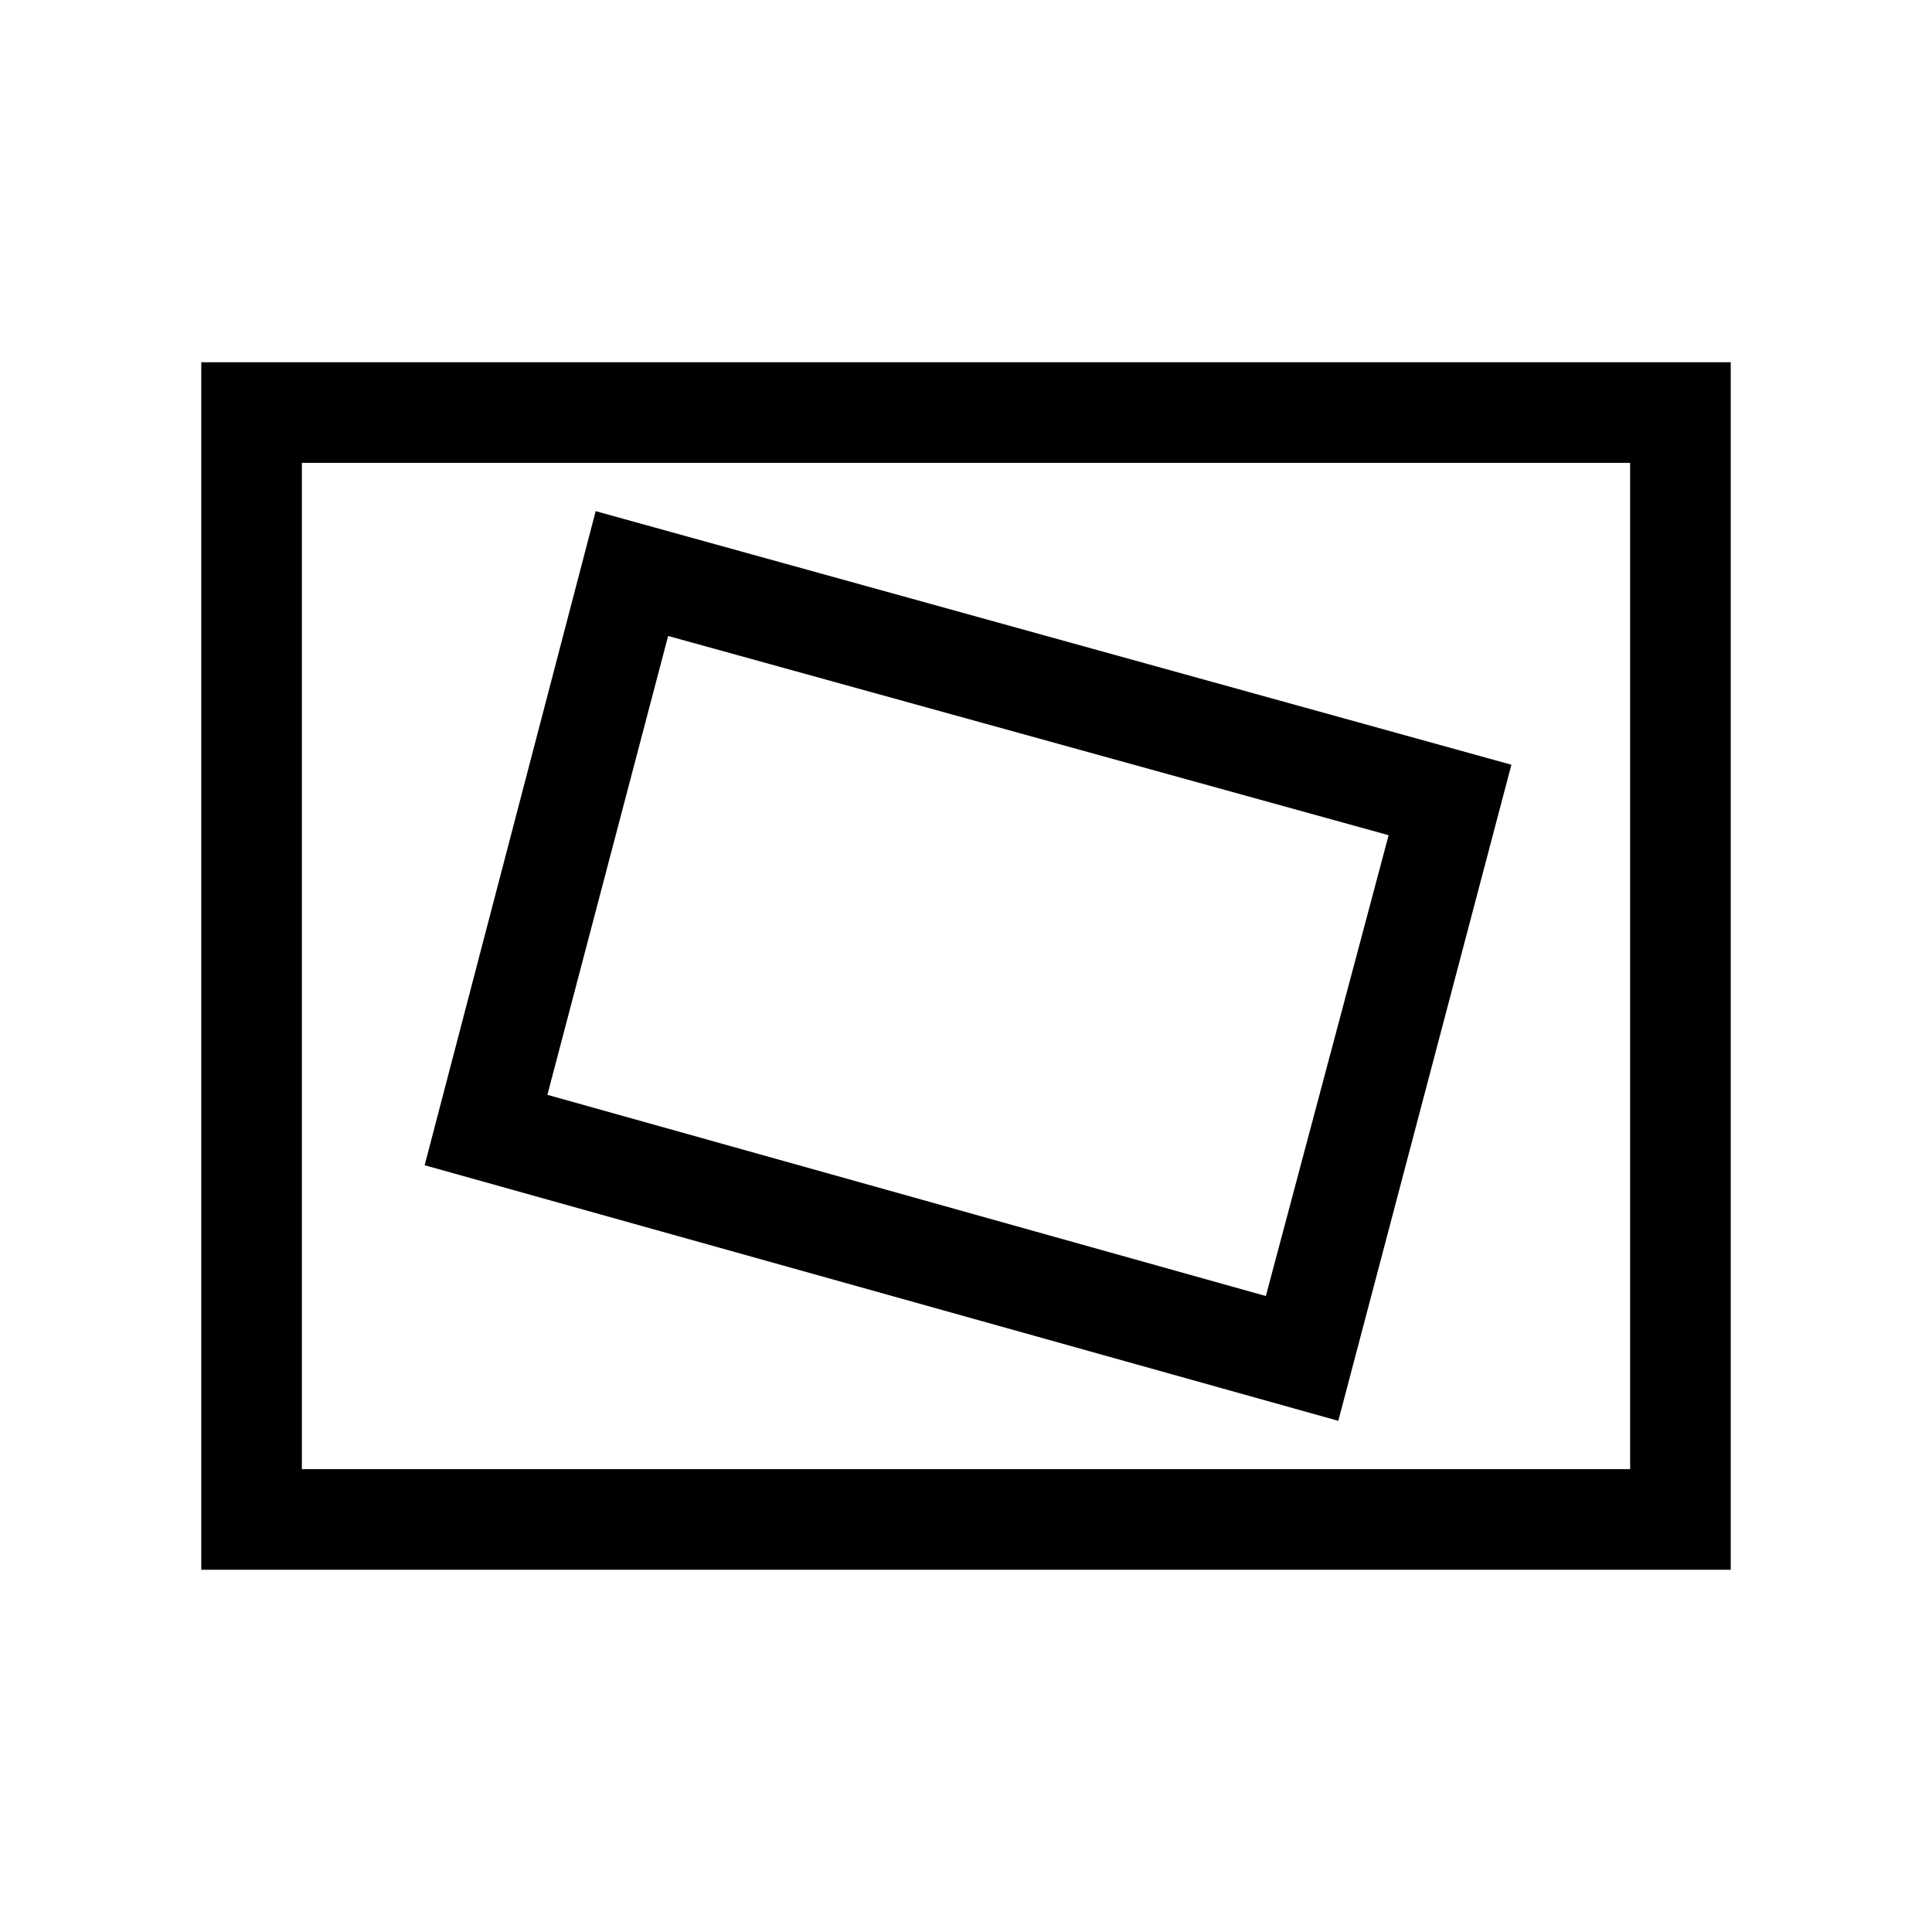 <svg xmlns="http://www.w3.org/2000/svg" height="40" width="40"><path d="M27.708 29.417 31.292 15.833 12.333 10.583 8.792 24.125ZM26.208 26.833 11.333 22.667 13.833 13.167 28.75 17.292ZM4.167 32.5V7.5H35.833V32.5ZM6.25 30.417H33.75V9.583H6.25ZM6.25 30.417V9.583V30.417Z"/></svg>